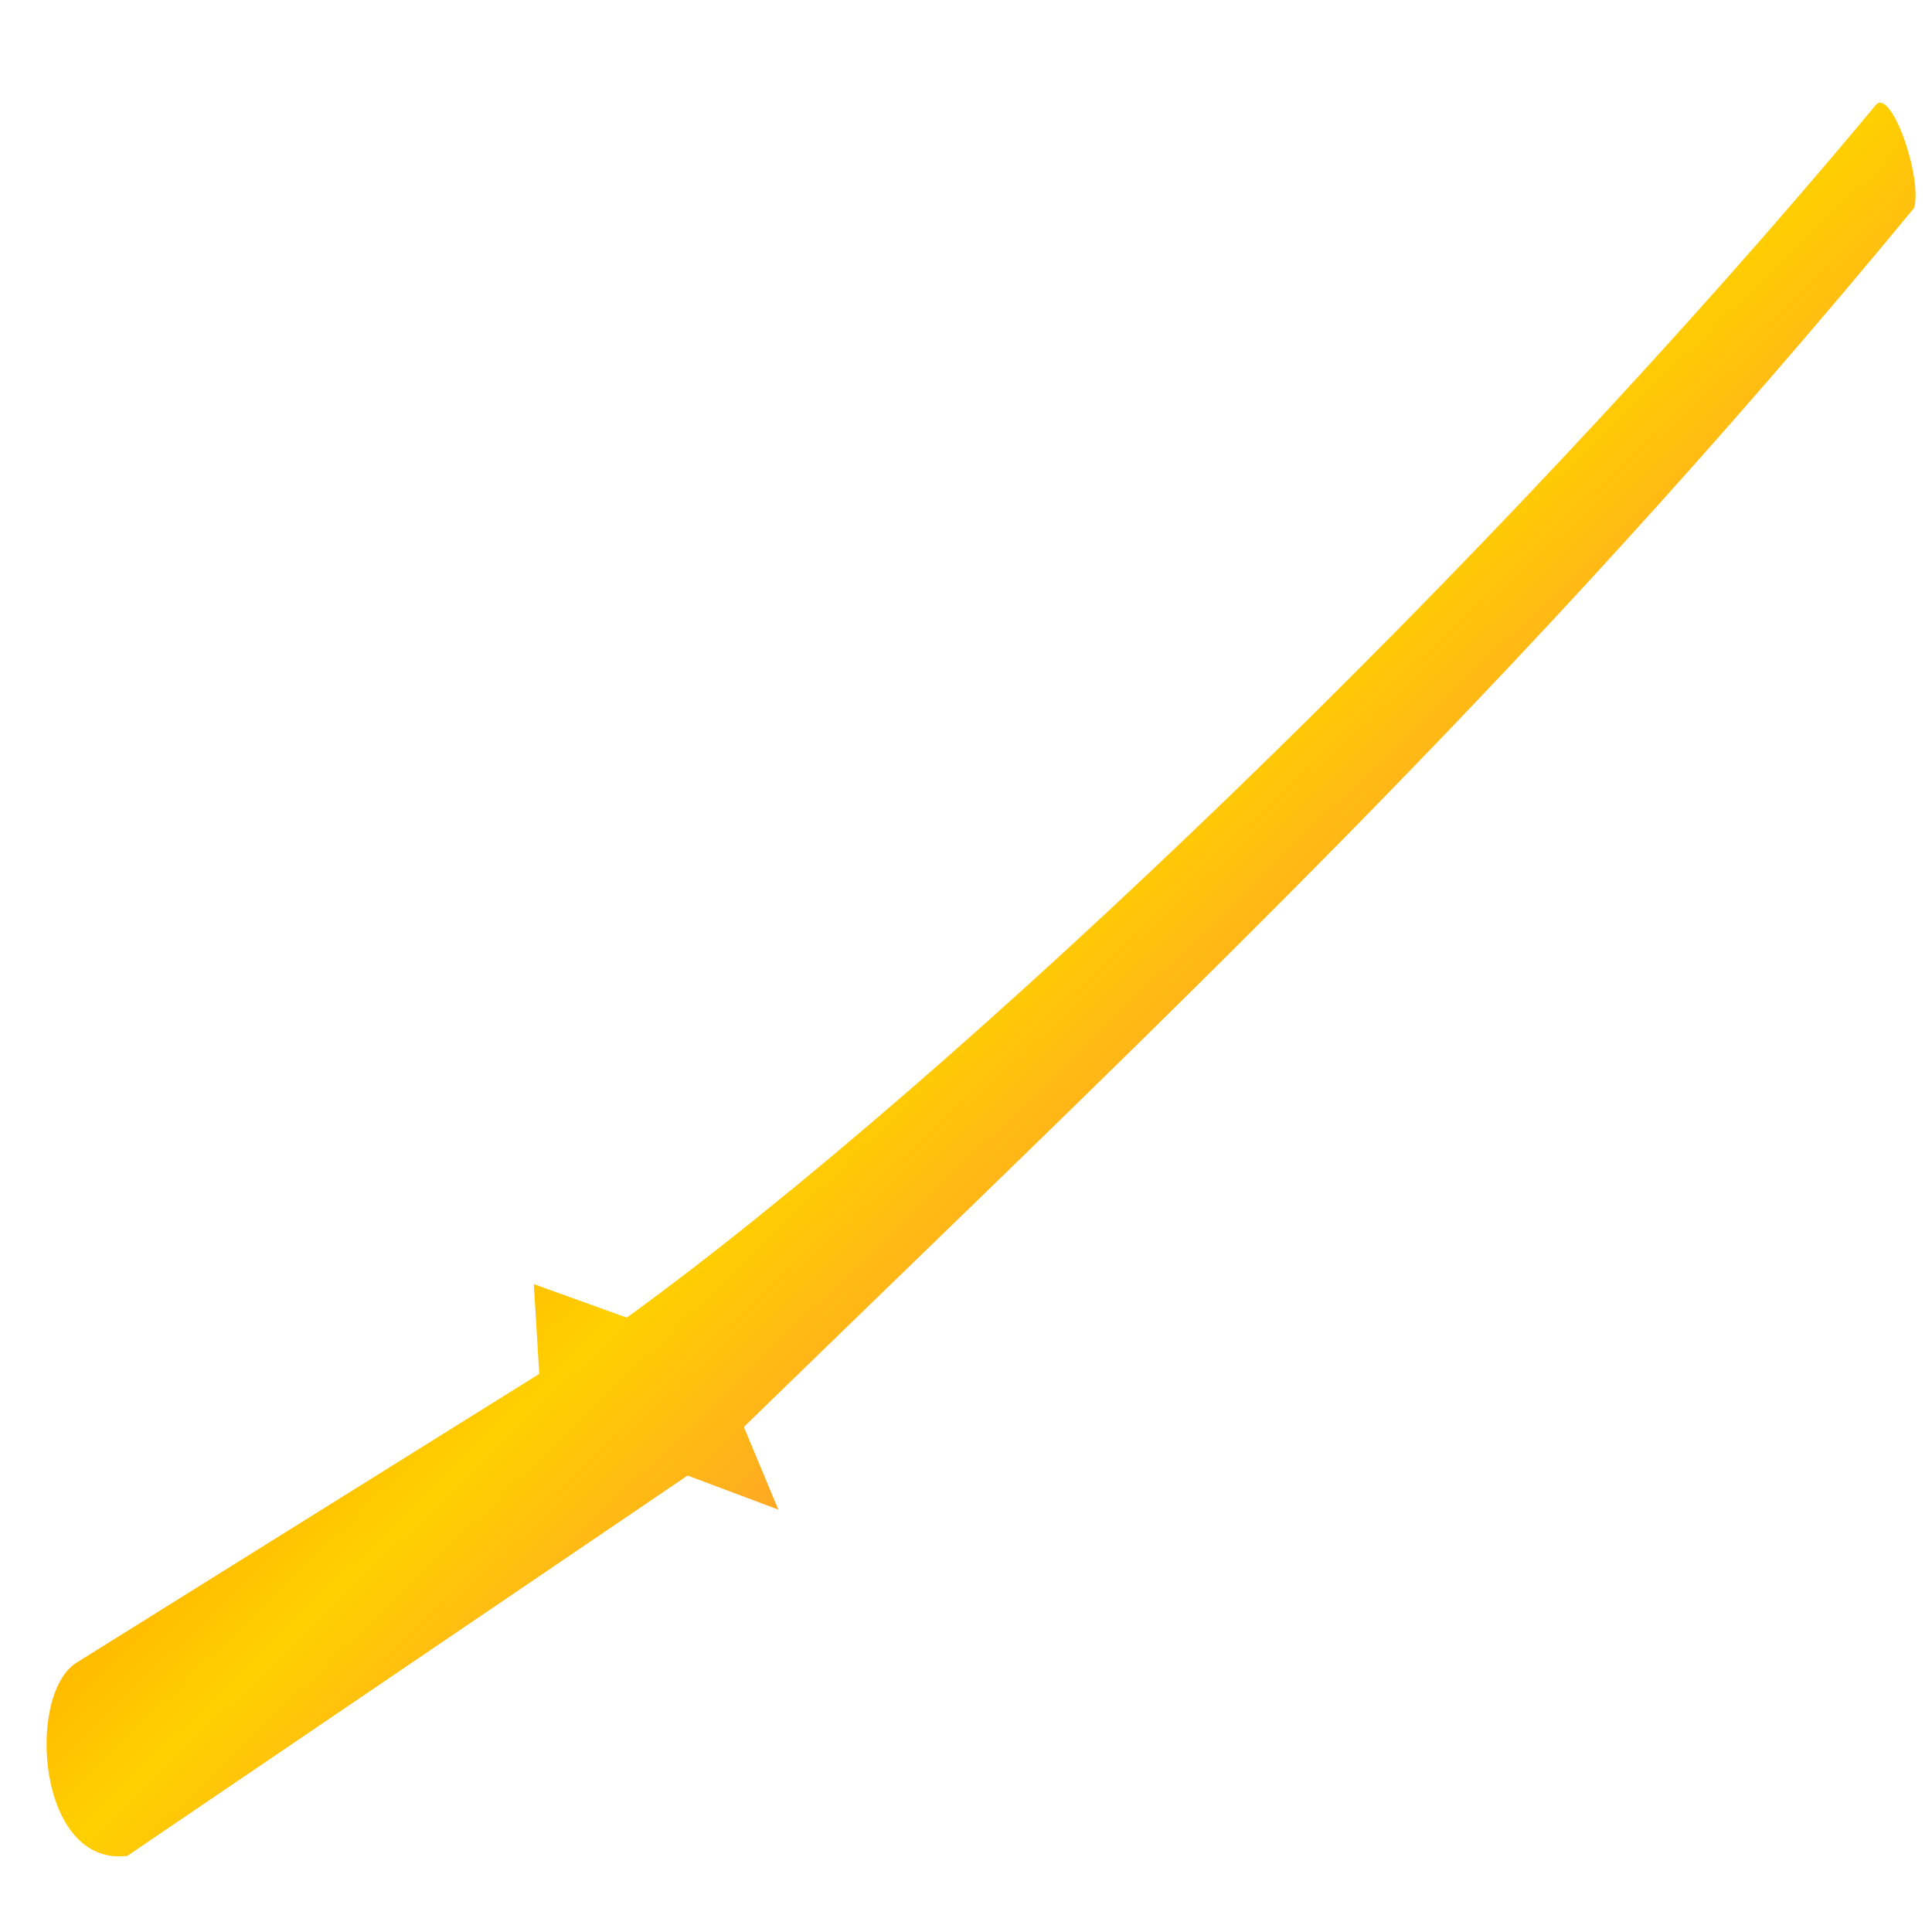 <svg xmlns="http://www.w3.org/2000/svg" xmlns:xlink="http://www.w3.org/1999/xlink" width="64" height="64" viewBox="0 0 64 64" version="1.1"><defs><linearGradient id="linear0" x1="0%" x2="100%" y1="0%" y2="100%"><stop offset="0%" style="stop-color:#ff0000; stop-opacity:1"/><stop offset="50%" style="stop-color:#ffd000; stop-opacity:1"/><stop offset="100%" style="stop-color:#ff00bb; stop-opacity:1"/></linearGradient></defs><g id="surface1"><path style=" stroke:none;fill-rule:nonzero;fill:url(#linear0);" d="M 22.777 48.879 L 4.219 61.477 C 1.246 61.852 0.859 56.176 2.516 55.09 L 17.863 45.512 L 17.684 42.539 L 20.762 43.648 C 31.672 35.738 49.449 18.738 62.113 3.508 C 62.617 2.797 63.699 5.875 63.406 6.891 C 50.25 22.828 38.801 33.492 24.641 47.27 L 25.785 50.008 "/></g></svg>
